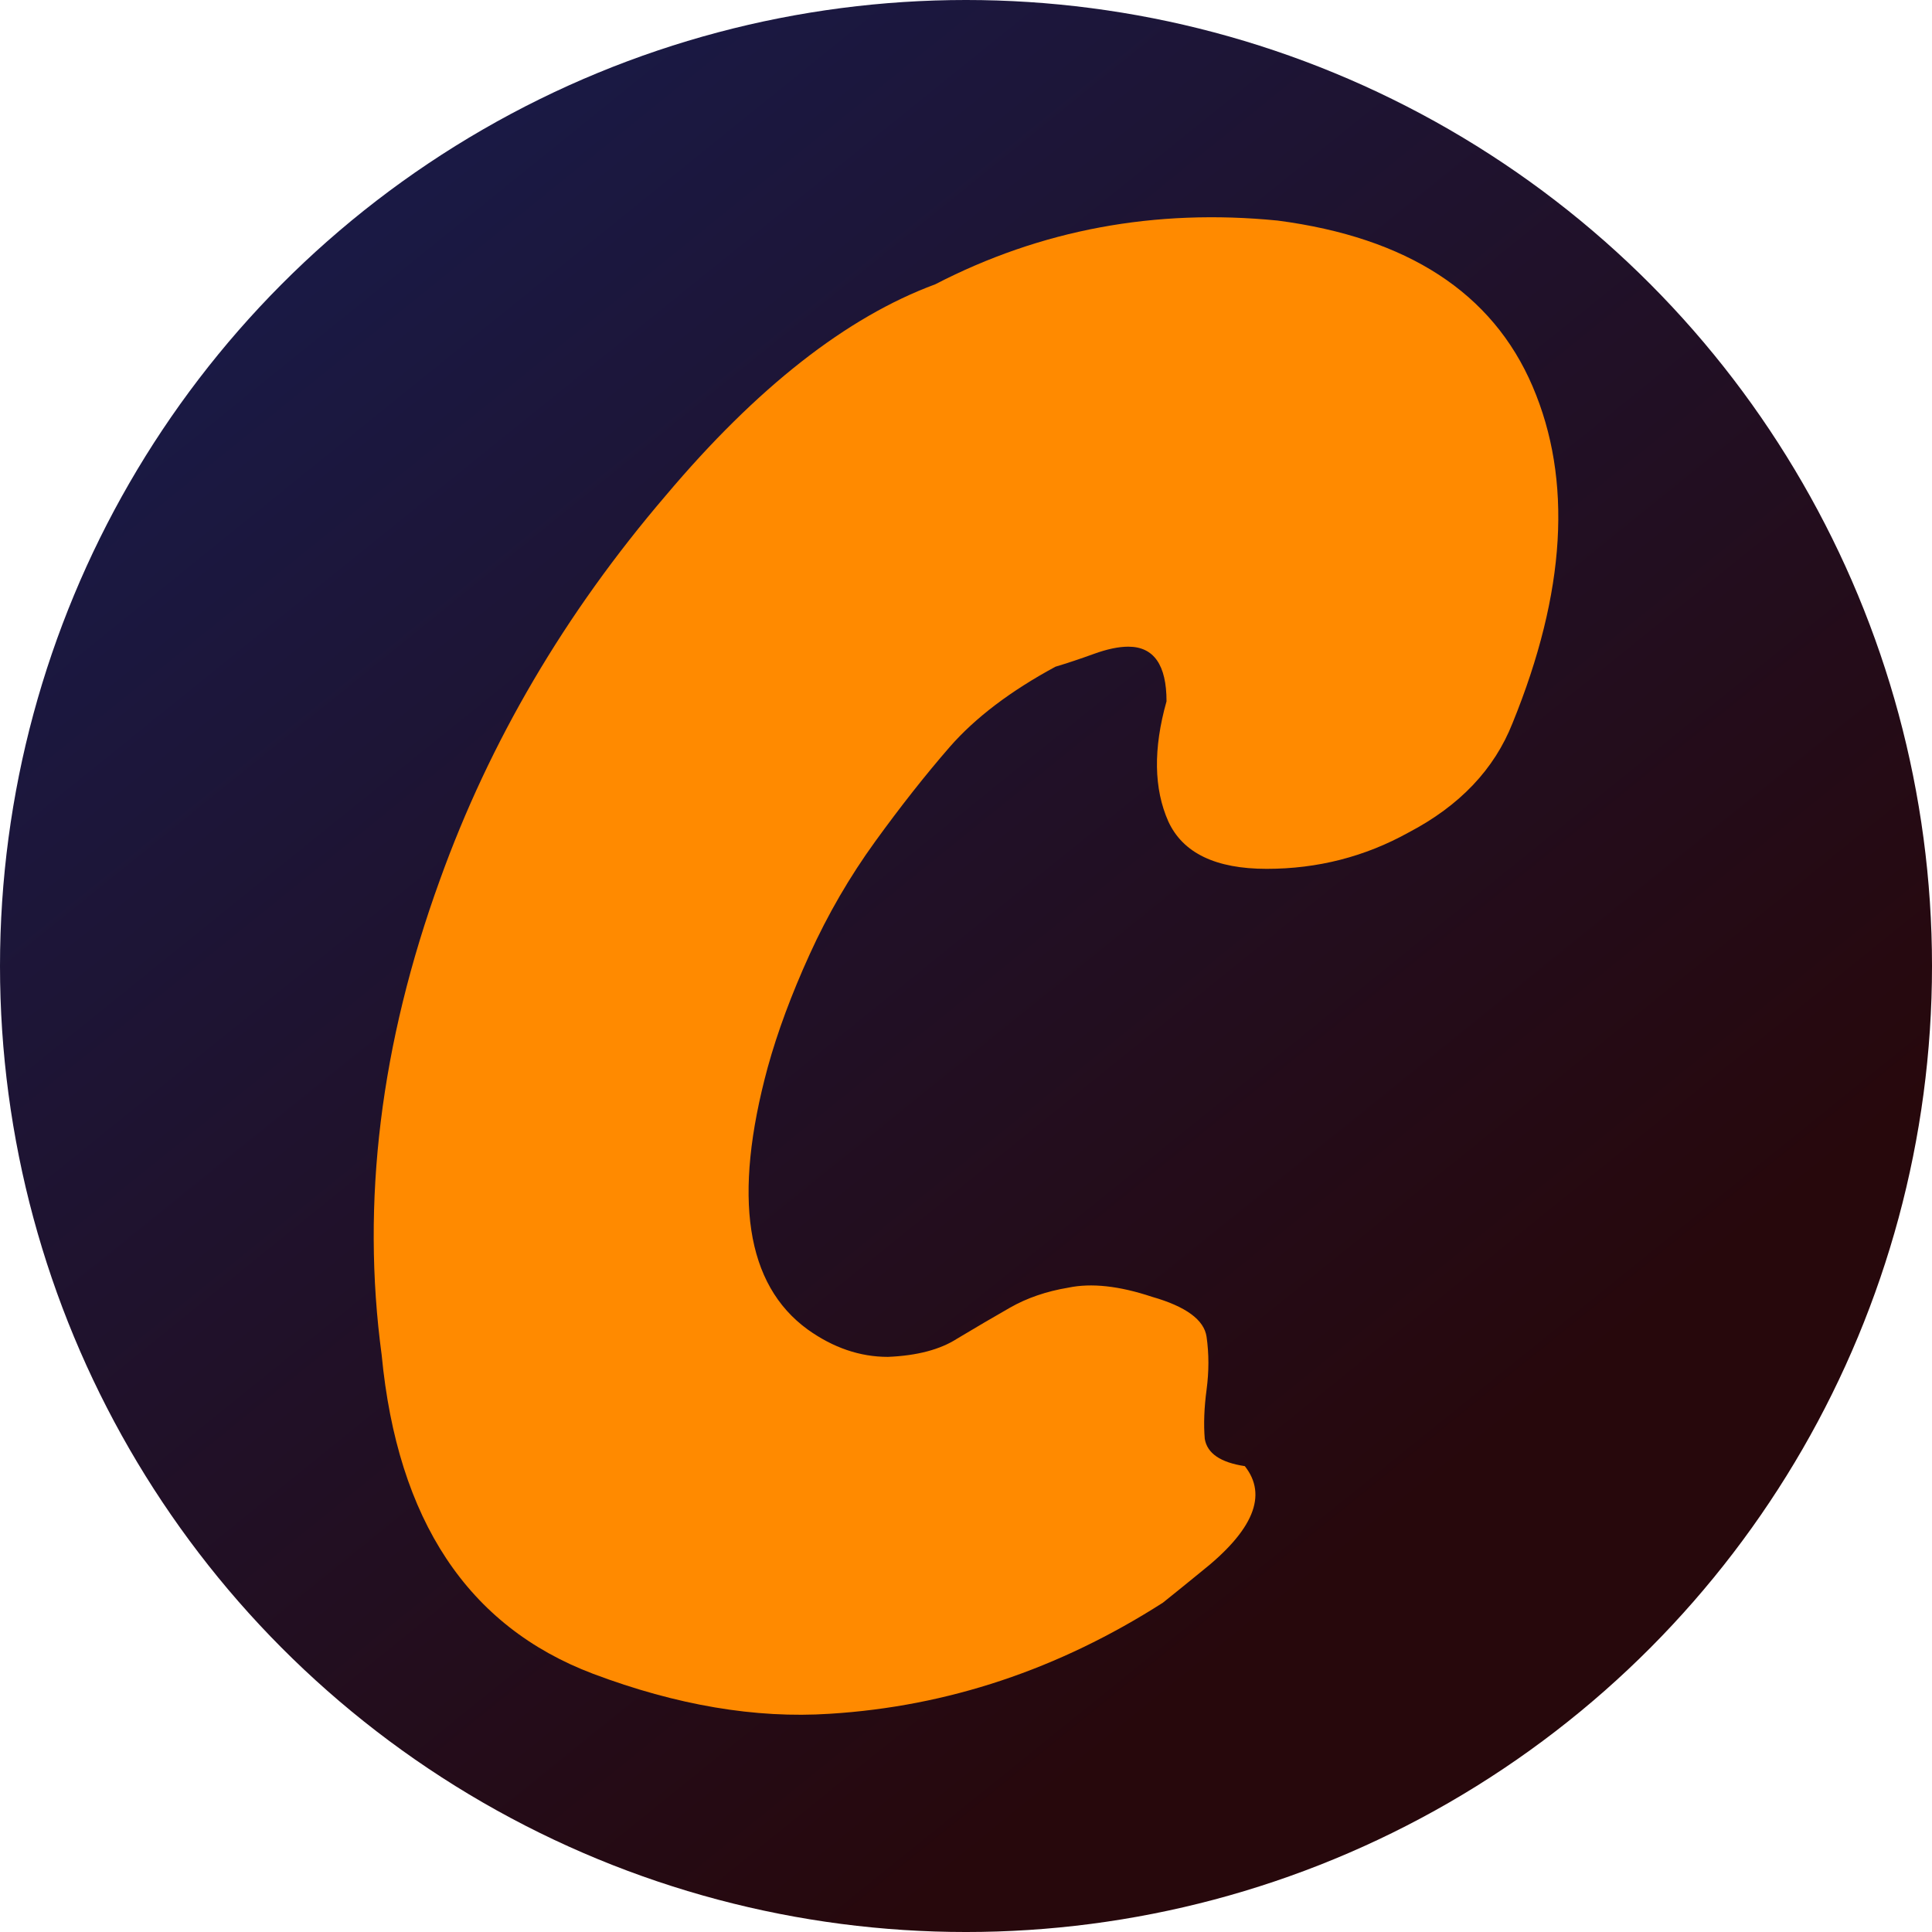 <?xml version="1.0" encoding="UTF-8" standalone="no"?>
<svg
   xmlns:dc="http://purl.org/dc/elements/1.1/"
   xmlns:cc="http://creativecommons.org/ns#"
   xmlns:rdf="http://www.w3.org/1999/02/22-rdf-syntax-ns#"
   xmlns:svg="http://www.w3.org/2000/svg"
   xmlns="http://www.w3.org/2000/svg"
   xmlns:xlink="http://www.w3.org/1999/xlink"
   xmlns:sodipodi="http://sodipodi.sourceforge.net/DTD/sodipodi-0.dtd"
   xmlns:inkscape="http://www.inkscape.org/namespaces/inkscape"
   width="1000"
   height="1000"
   viewBox="0 0 264.583 264.583"
   version="1.1"
   id="svg8"
   inkscape:version="1.0.1 (0767f8302a, 2020-10-17)"
   sodipodi:docname="main.svg"
   inkscape:export-filename="/home/iago/Drive/Audiovisual Projects/Cinephix/icon/main.png"
   inkscape:export-xdpi="96"
   inkscape:export-ydpi="96">
  <defs
     id="defs2">
    <linearGradient
       inkscape:collect="always"
       id="linearGradient899">
      <stop
         style="stop-color:#161c50;stop-opacity:1"
         offset="0"
         id="stop895" />
      <stop
         style="stop-color:#26070b;stop-opacity:1"
         offset="1"
         id="stop897" />
    </linearGradient>
    <linearGradient
       inkscape:collect="always"
       xlink:href="#linearGradient899"
       id="linearGradient901"
       x1="25.46"
       y1="27.371"
       x2="148.74"
       y2="180.012"
       gradientUnits="userSpaceOnUse"
       gradientTransform="matrix(1.413,0,0,1.413,-13.142,-50.421)" />
  </defs>
  <sodipodi:namedview
     id="base"
     pagecolor="#ffffff"
     bordercolor="#666666"
     borderopacity="1.0"
     inkscape:pageopacity="0.0"
     inkscape:pageshadow="2"
     inkscape:zoom="0.24748737"
     inkscape:cx="494.36936"
     inkscape:cy="365.40618"
     inkscape:document-units="px"
     inkscape:current-layer="layer1"
     inkscape:document-rotation="0"
     showgrid="false"
     units="px"
     inkscape:window-width="1366"
     inkscape:window-height="704"
     inkscape:window-x="0"
     inkscape:window-y="0"
     inkscape:window-maximized="1" />
  <g
     inkscape:label="Layer 1"
     inkscape:groupmode="layer"
     id="layer1">
    <circle
       style="opacity:0.996;fill:url(#linearGradient901);fill-opacity:1;stroke:none;stroke-width:1.869;stroke-linecap:round;stroke-linejoin:round"
       id="path70"
       cx="132.292"
       cy="132.292"
       r="132.292" />
    <g
       aria-label="C"
       id="text12"
       style="font-style:normal;font-variant:normal;font-weight:normal;font-stretch:normal;font-size:249.381px;line-height:1.25;font-family:Knewave;-inkscape-font-specification:Knewave;fill:#ff8a00;fill-opacity:1;stroke-width:6.235"
       transform="translate(6.208,-2.855)">
      <path
         d="m 153.545,98.897 q 0,-7.481 -5.237,-7.481 -1.995,0 -4.738,0.998 -2.743,0.998 -5.237,1.746 -9.227,4.988 -14.464,10.973 -4.988,5.736 -10.225,12.968 -5.237,7.232 -8.978,15.462 -3.741,8.23 -5.736,15.462 -7.232,26.684 5.486,35.911 5.237,3.741 10.973,3.741 5.985,-0.249 9.476,-2.494 3.741,-2.244 7.232,-4.239 3.491,-1.995 7.98,-2.743 4.738,-0.998 11.472,1.247 6.983,1.995 7.481,5.486 0.499,3.491 0,7.232 -0.499,3.741 -0.249,6.733 0.499,2.993 5.486,3.741 4.738,5.985 -5.985,14.464 -2.743,2.244 -5.237,4.239 -21.447,13.716 -45.637,15.212 -15.212,0.998 -32.42,-5.486 Q 49.304,222.341 46.062,188.425 41.823,157.003 54.042,123.337 64.267,94.907 84.966,70.717 103.669,48.523 121.874,41.789 q 21.696,-11.222 46.884,-8.728 26.684,3.491 34.913,22.694 8.23,19.202 -2.743,46.135 -3.741,9.476 -14.215,14.963 -8.978,4.988 -19.452,4.988 -10.474,0 -13.467,-6.484 -2.993,-6.733 -0.249,-16.459 z"
         style="font-style:normal;font-variant:normal;font-weight:normal;font-stretch:normal;font-family:Knewave;-inkscape-font-specification:Knewave;fill:#ff8a00;fill-opacity:1;stroke-width:6.235"
         id="path837" />
    </g>
  </g>
</svg>
